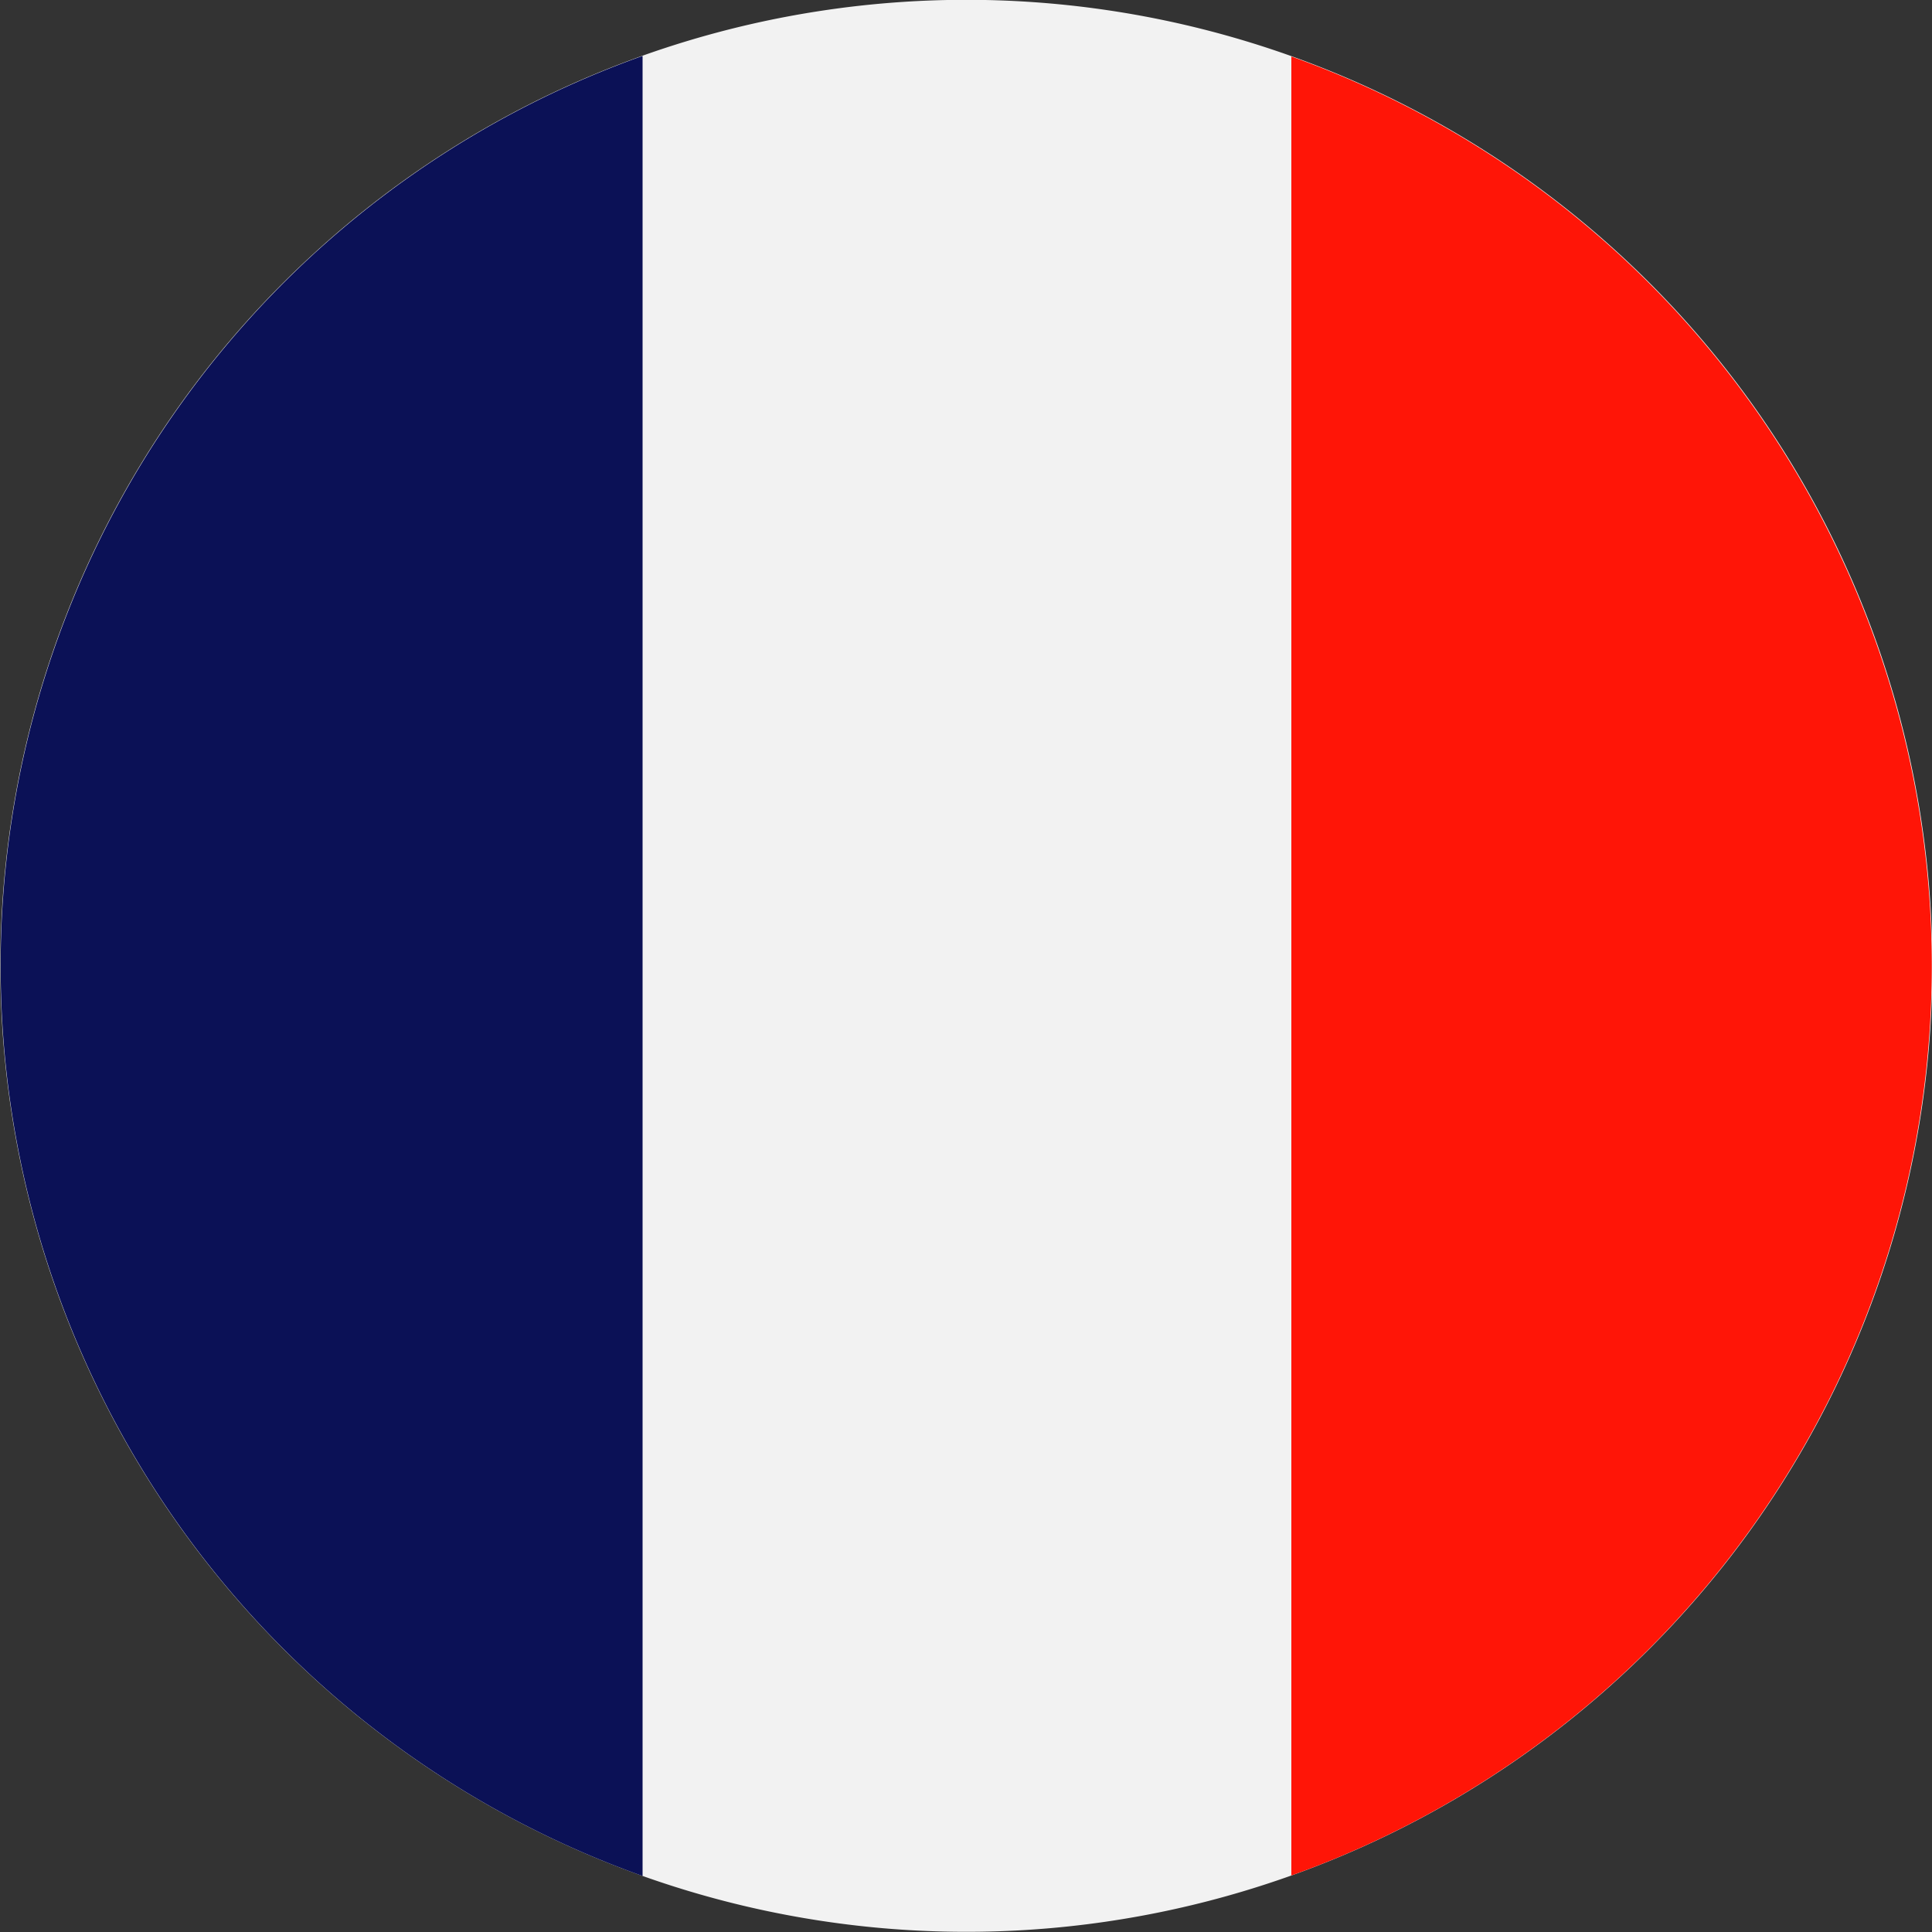 <svg xmlns="http://www.w3.org/2000/svg" width="20" height="20" viewBox="0 0 20 20">
  <rect x="0" y="0" width="20" height="20" fill="#333333" stroke="none"/>
  <g id="グループ_13" data-name="グループ 13" transform="translate(-247.032 -2252.246)">
    <g id="グループ_15" data-name="グループ 15" transform="translate(-1659.156 -507.675)">
      <path id="パス_50" data-name="パス 50" d="M1906.484,2767.519a10,10,0,1,1,7.3,12.106,10,10,0,0,1-7.3-12.106" fill="#f2f2f2"/>
      <g id="グループ_15-2" data-name="グループ 15" transform="translate(1906.189 2760.5)">
        <path id="パス_51" data-name="パス 51" d="M1912.84,2771.355a10,10,0,0,0,0,18.841Z" transform="translate(-1906.189 -2771.355)" fill="#0b1156"/>
        <path id="パス_52" data-name="パス 52" d="M2170.1,2771.47v18.83a10,10,0,0,0,0-18.83" transform="translate(-2156.733 -2771.464)" fill="#ff1507"/>
      </g>
    </g>
  </g>
</svg>

